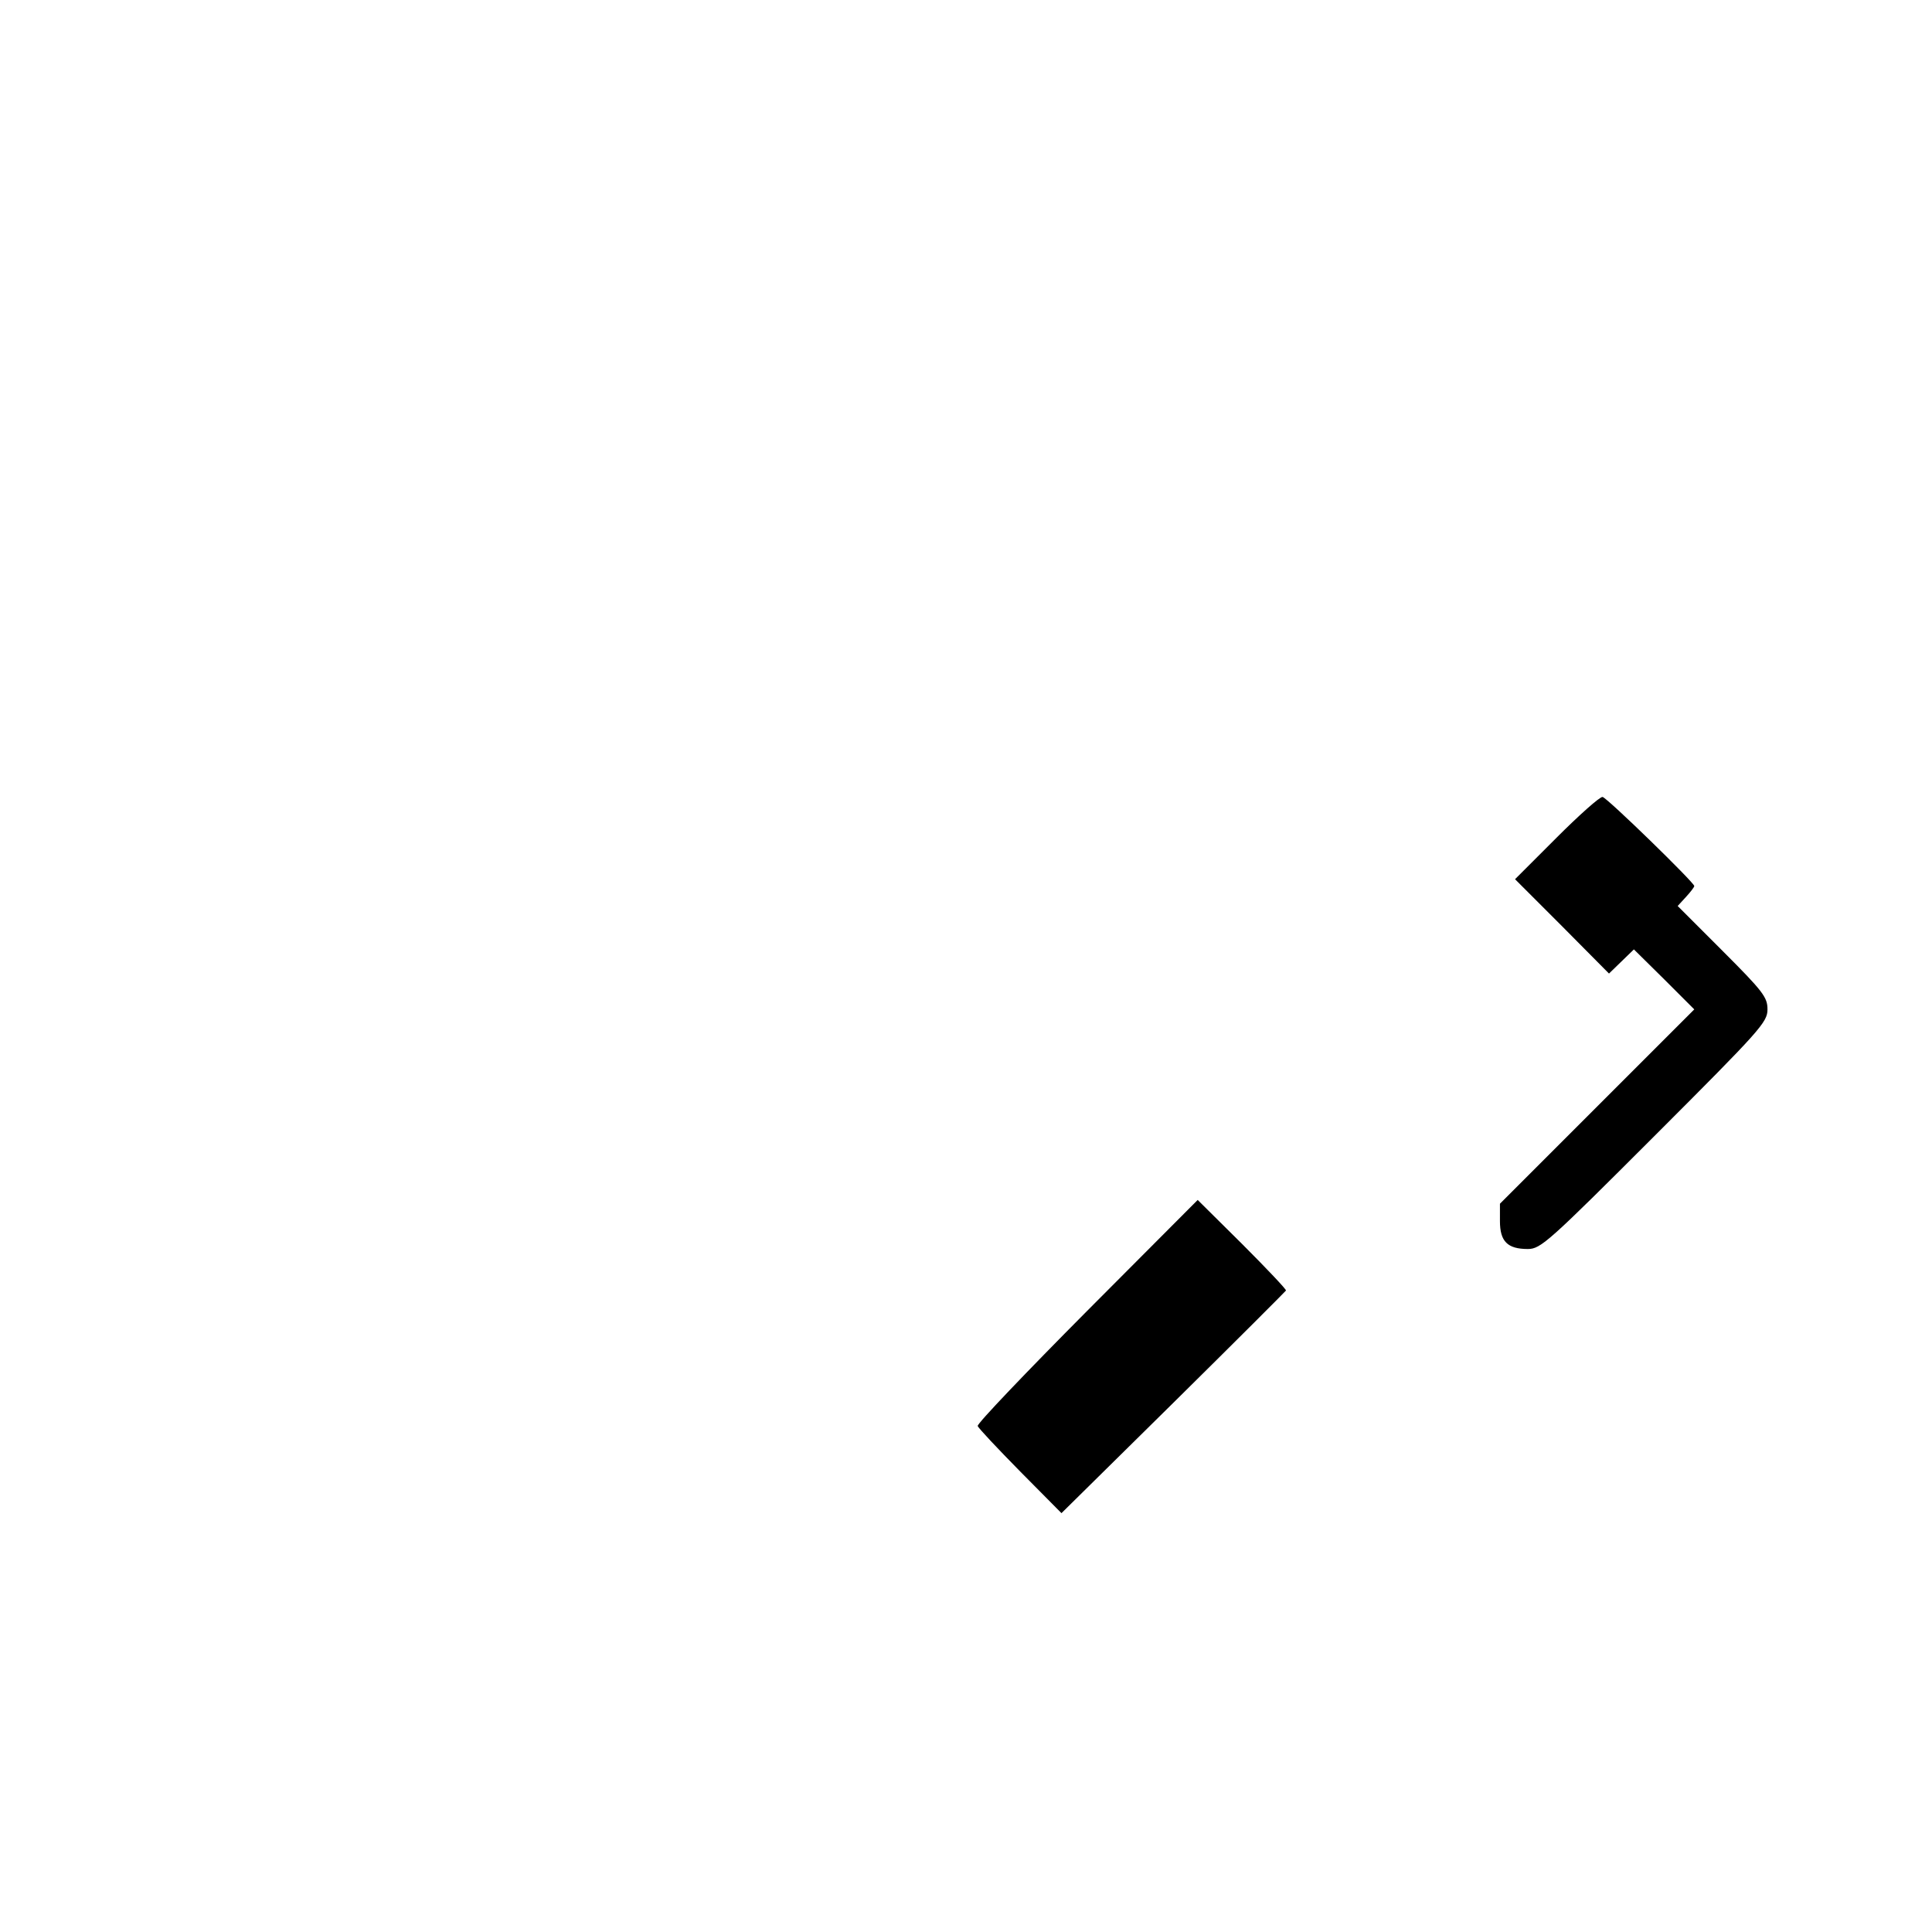 <?xml version="1.0" standalone="no"?>
<!DOCTYPE svg PUBLIC "-//W3C//DTD SVG 20010904//EN"
 "http://www.w3.org/TR/2001/REC-SVG-20010904/DTD/svg10.dtd">
<svg version="1.0" xmlns="http://www.w3.org/2000/svg"
 width="512pt" height="512pt" viewBox="0 0 512 512"
 preserveAspectRatio="xMidYMid meet">
<g transform="translate(0,512) scale(0.1,-0.1)"
fill="#000000" stroke="none">
<path d="M4125 2900 l-110 -110 125 -125 124 -125 33 32 33 32 80 -79 80 -80
-257 -257 -258 -258 0 -46 c0 -54 20 -74 74 -74 34 0 55 19 336 300 281 281
299 301 299 335 0 32 -11 47 -119 155 l-119 119 22 24 c12 13 22 26 22 29 0 9
-230 233 -243 236 -7 1 -61 -47 -122 -108z"/>
<path d="M2881 1646 c-161 -162 -292 -299 -290 -305 2 -6 53 -60 113 -121
l109 -110 296 292 c163 161 297 295 299 298 1 3 -51 58 -116 123 l-118 117
-293 -294z"/>
</g>
</svg>

